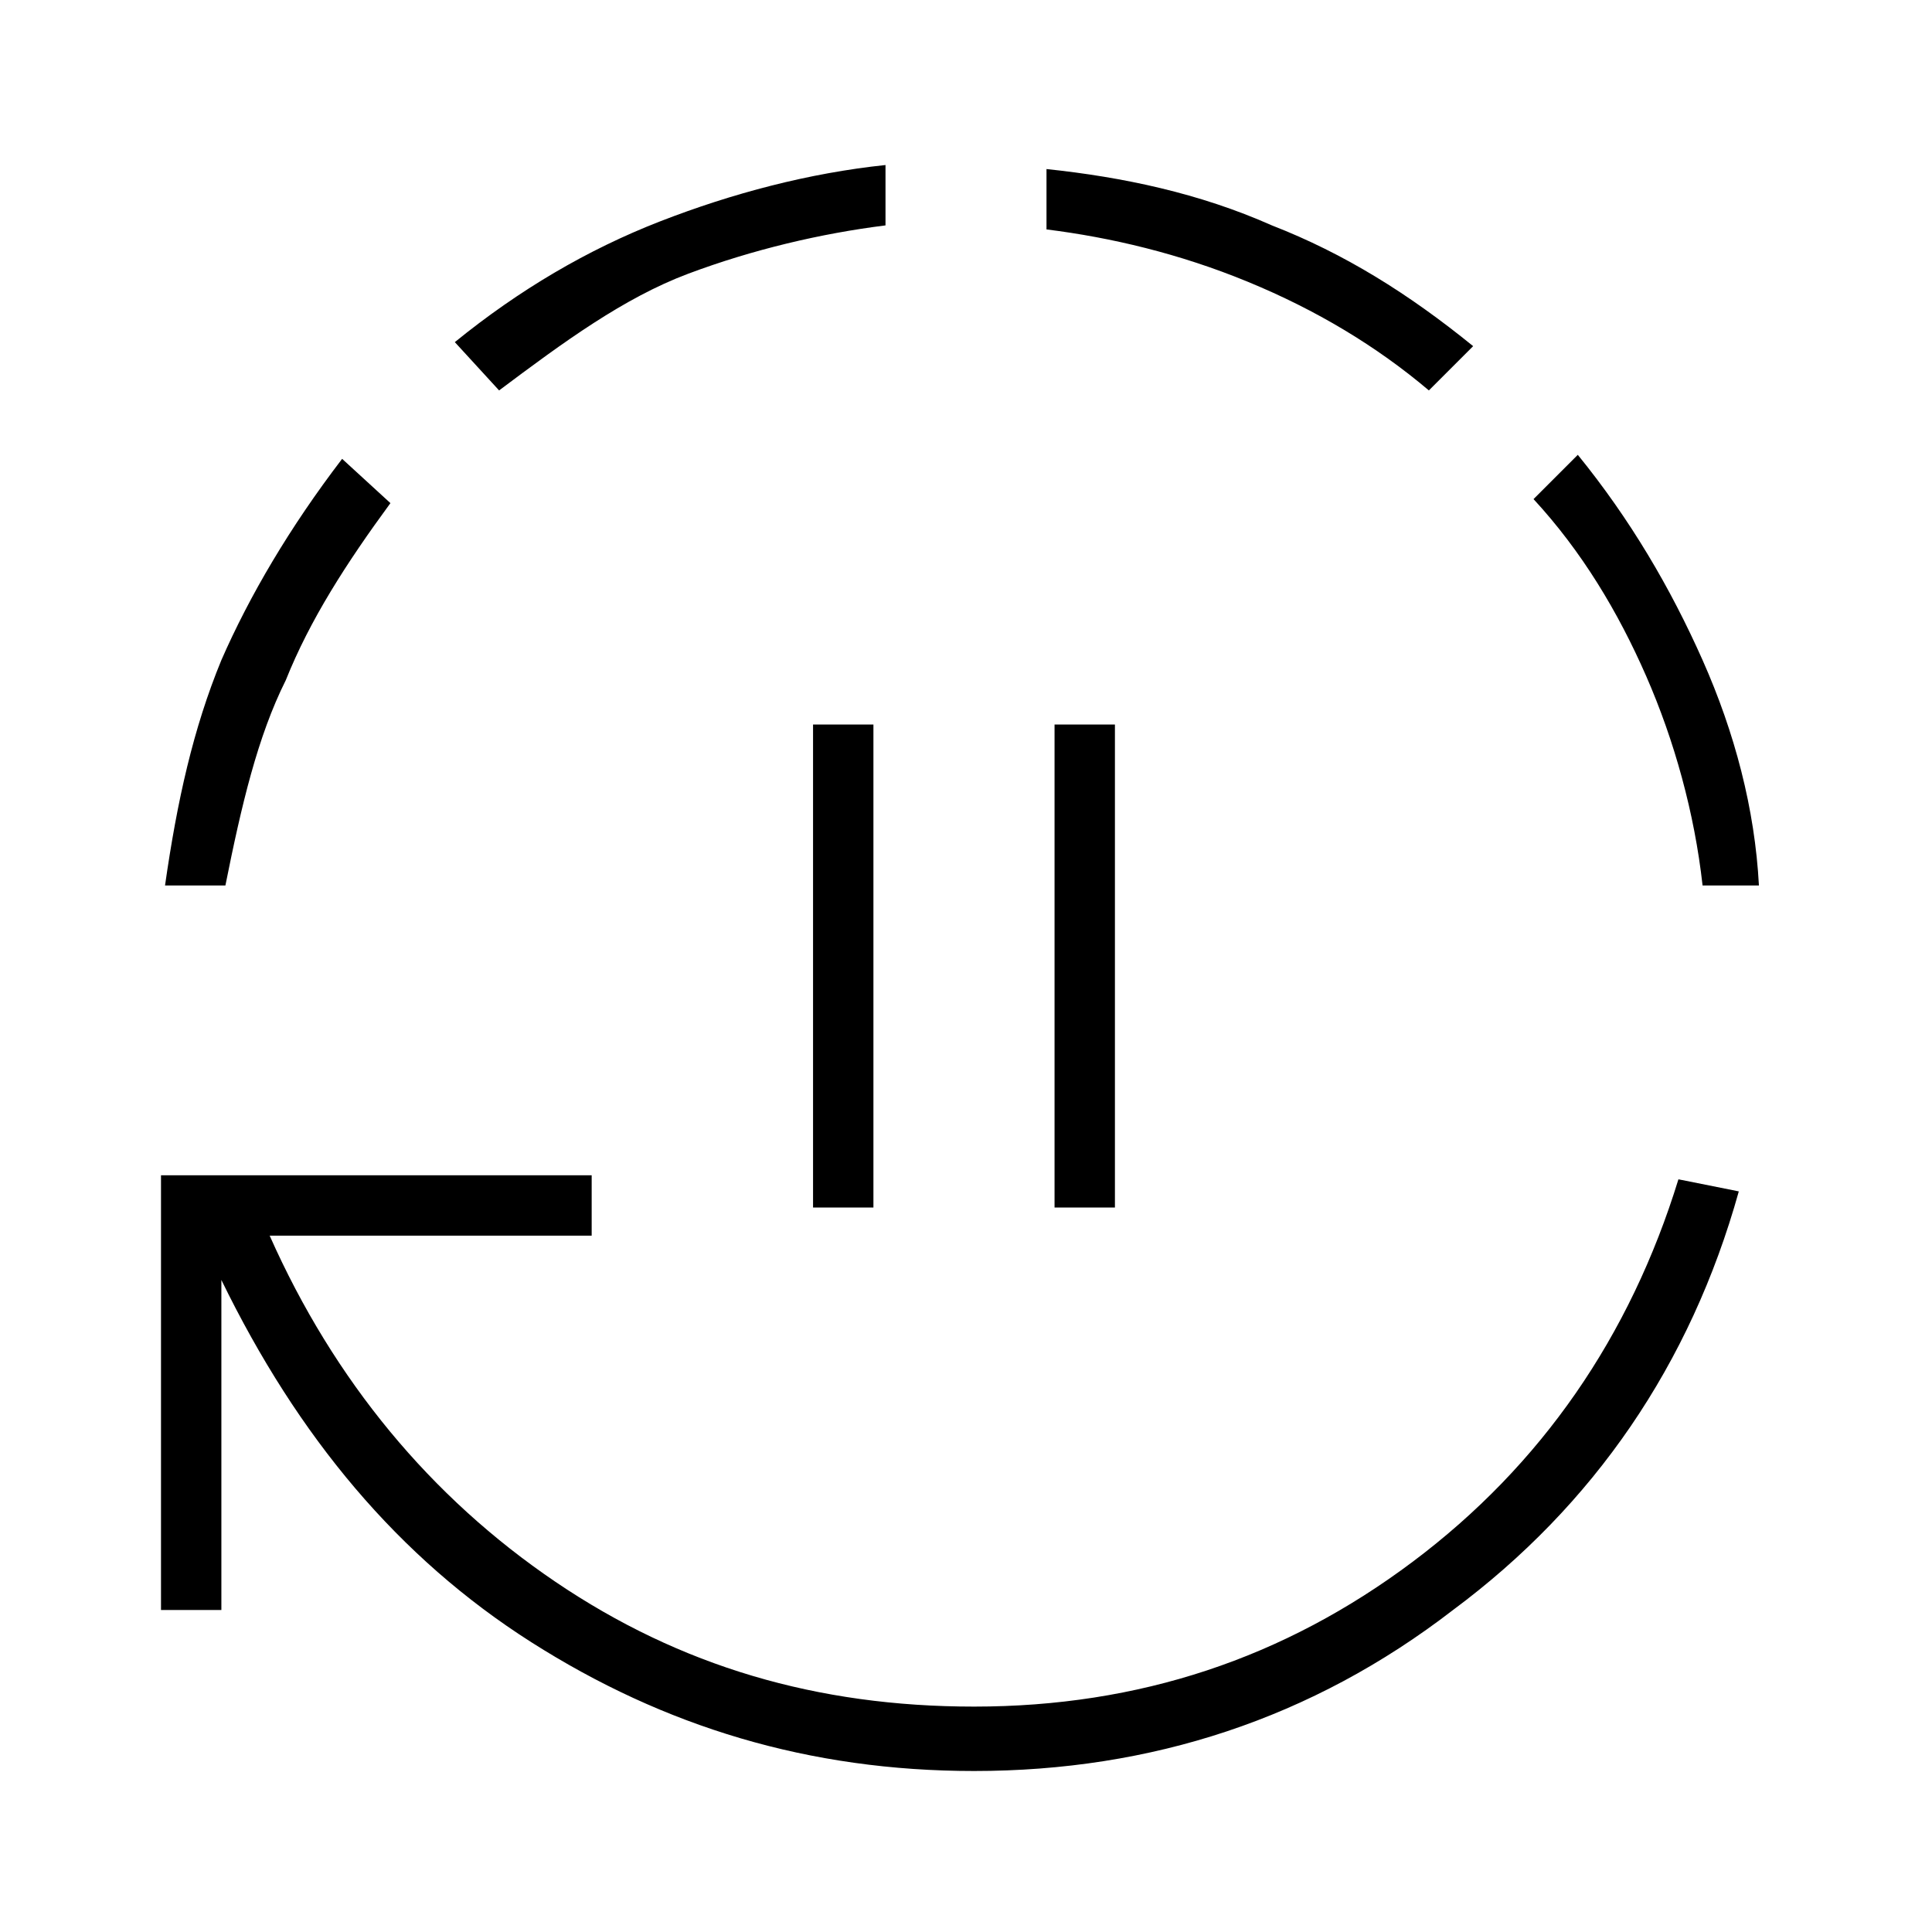 <?xml version="1.0" encoding="utf-8"?>
<!-- Generator: Adobe Illustrator 26.3.1, SVG Export Plug-In . SVG Version: 6.00 Build 0)  -->
<svg version="1.1" id="Слой_1" xmlns="http://www.w3.org/2000/svg" xmlns:xlink="http://www.w3.org/1999/xlink" x="0px" y="0px"
	 viewBox="0 0 48 48" style="enable-background:new 0 0 48 48;" xml:space="preserve">
<path d="M20.2,30V18h1.5v12H20.2z M26.2,30V18h1.5v12H26.2z M24.2,44c-4.1,0-7.7-1.1-11-3.2s-5.8-5.1-7.7-9V40H4V29.2h10.7v1.5h-8
	c1.6,3.6,4,6.5,7.1,8.6c3.1,2.1,6.5,3.1,10.4,3.1c4.1,0,7.7-1.2,10.9-3.6c3.2-2.4,5.4-5.6,6.6-9.5l1.5,0.3
	c-1.2,4.3-3.6,7.8-7.1,10.4C32.6,42.7,28.6,44,24.2,44z M4.1,22c0.3-2.1,0.7-3.9,1.4-5.6c0.7-1.6,1.7-3.3,3-5l1.2,1.1
	c-1.1,1.5-2,2.9-2.6,4.4C6.4,18.3,6,20,5.6,22H4.1z M12.4,9.7l-1.1-1.2c1.6-1.3,3.3-2.3,5.1-3s3.7-1.2,5.6-1.4v1.5
	c-1.6,0.2-3.3,0.6-4.9,1.2S14,8.5,12.4,9.7z M35.5,9.7c-1.3-1.1-2.8-2-4.5-2.7s-3.4-1.1-5-1.3V4.2c1.9,0.2,3.8,0.6,5.6,1.4
	c1.8,0.7,3.4,1.7,5,3L35.5,9.7z M42.3,22c-0.2-1.8-0.7-3.6-1.4-5.2s-1.6-3.1-2.8-4.4l1.1-1.1c1.3,1.6,2.3,3.3,3.1,5.1
	s1.3,3.7,1.4,5.6C43.8,22,42.3,22,42.3,22z"/>
</svg>
